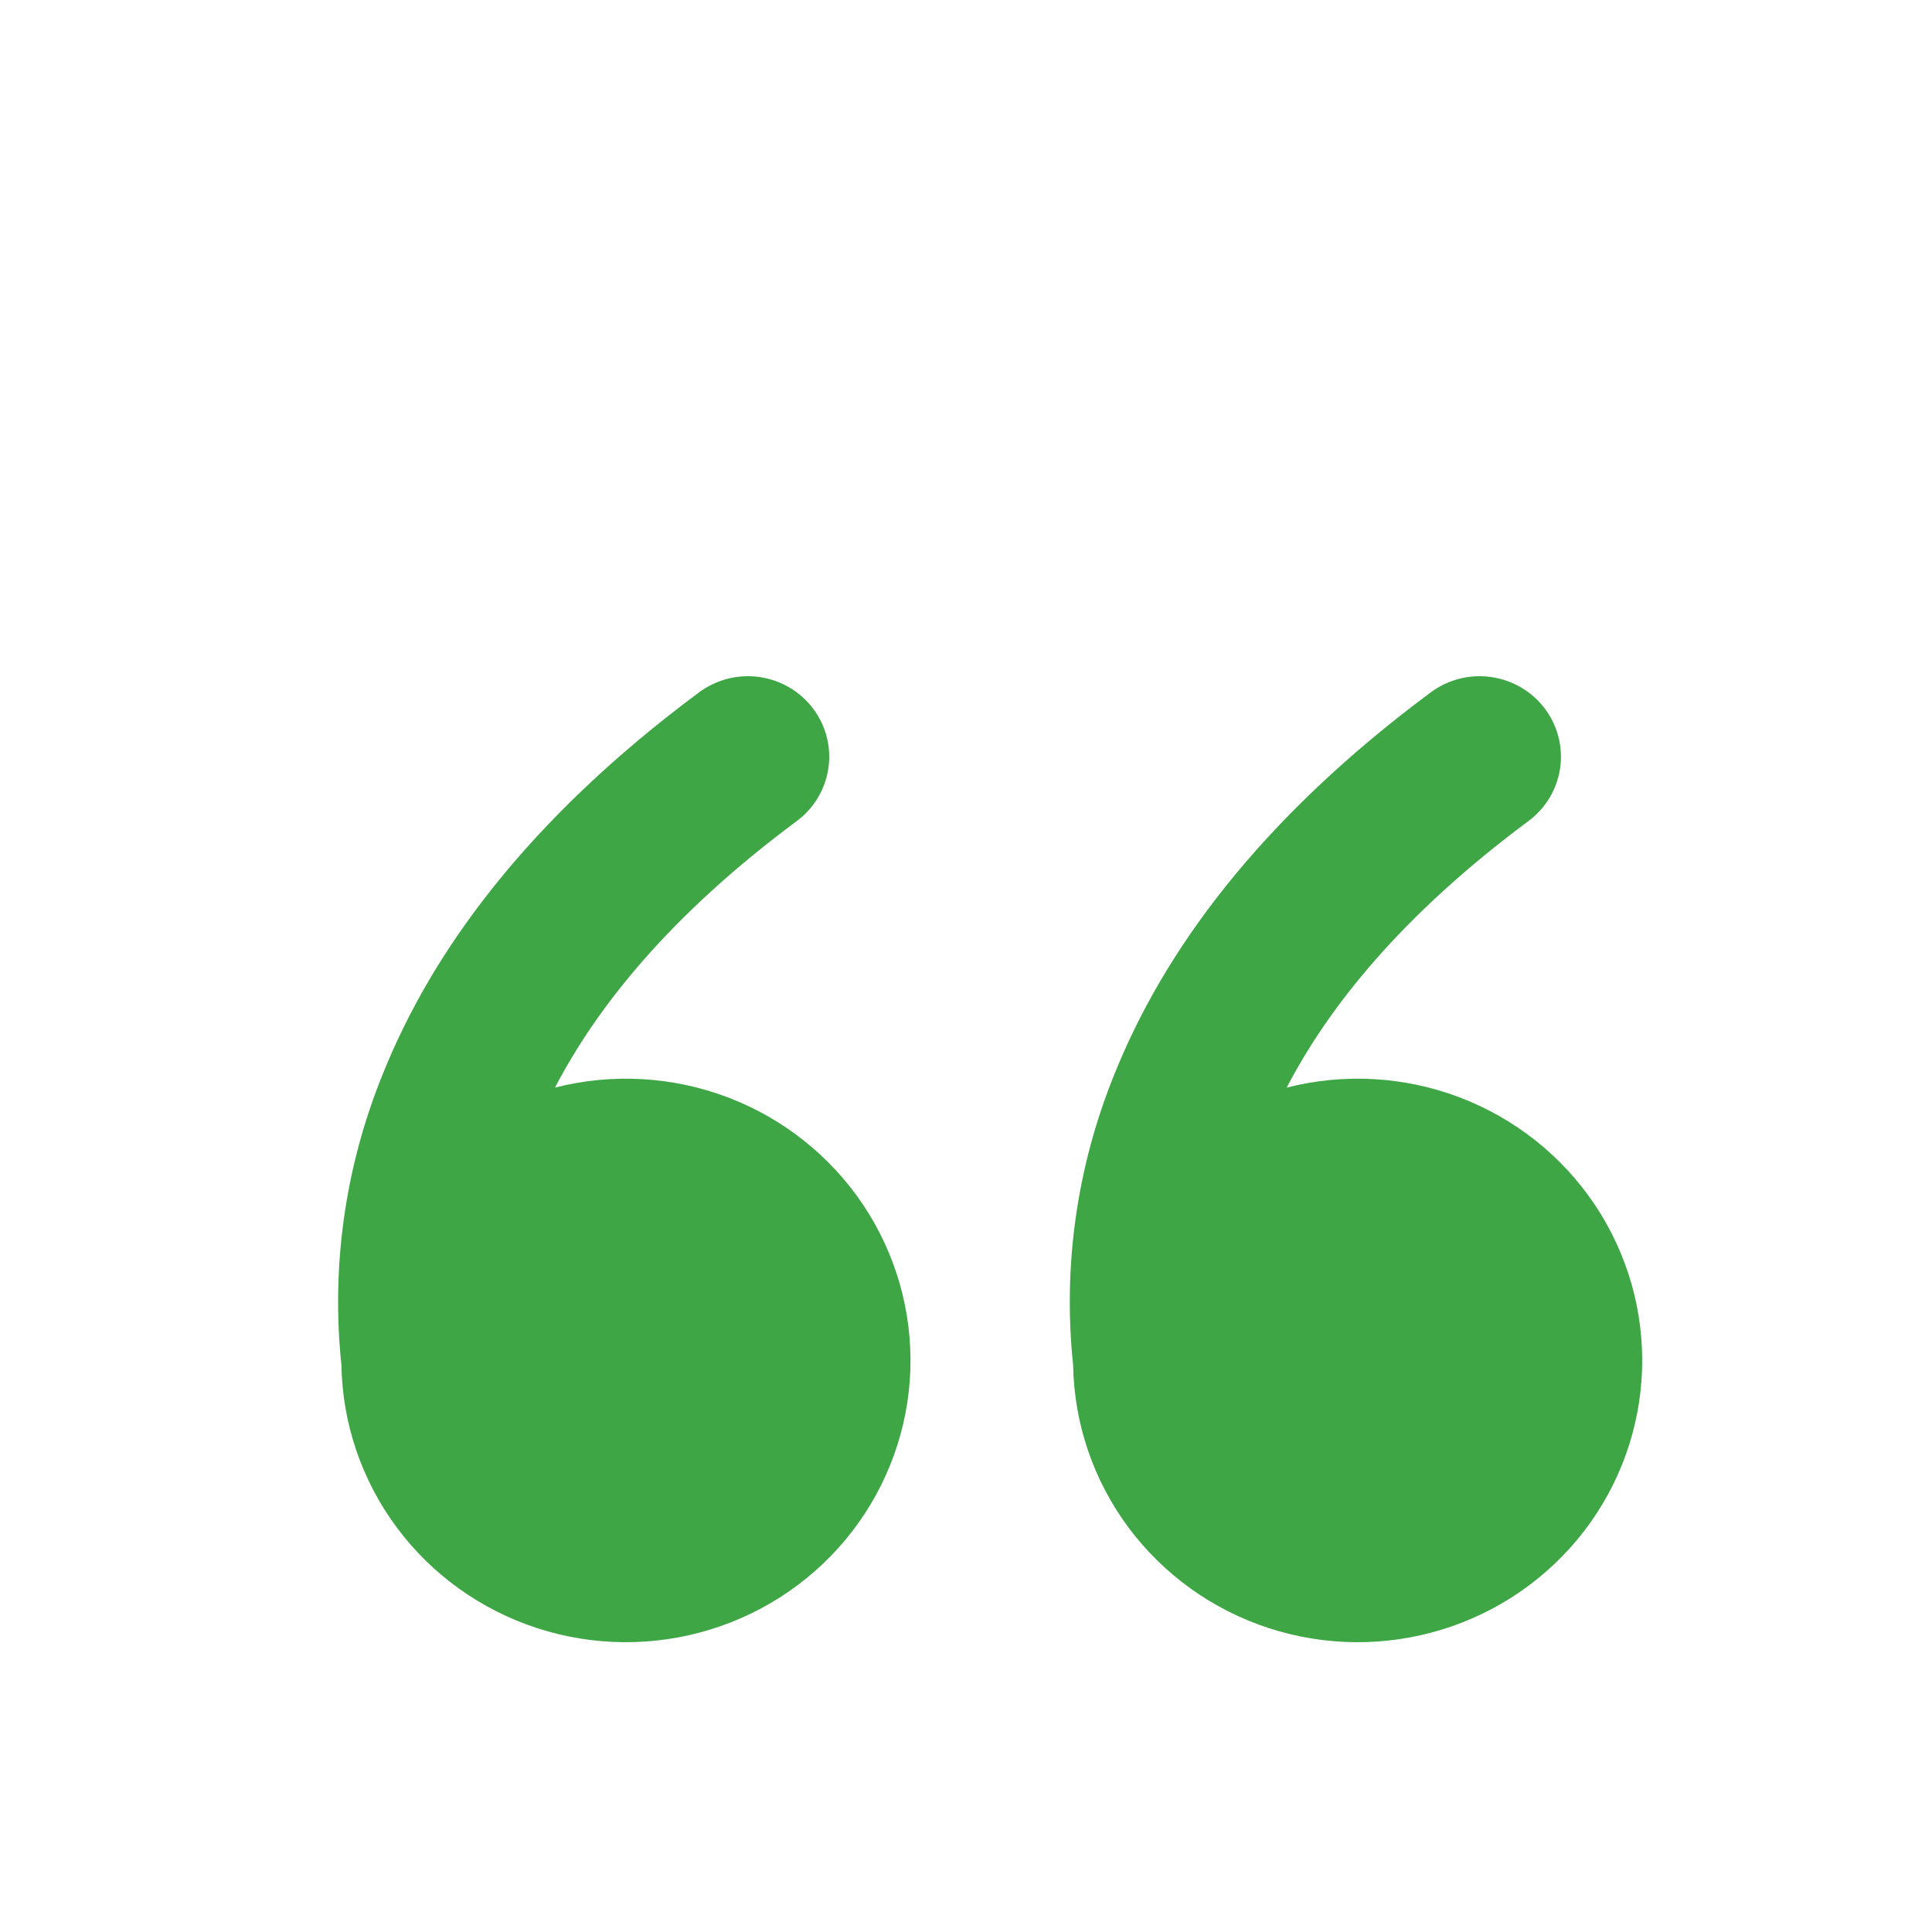 <svg width="40" height="40" viewBox="0 0 40 40" fill="none" xmlns="http://www.w3.org/2000/svg">
<g filter="url(#filter0_d_46_199)">
<path d="M14.475 10.333C14.652 10.202 14.853 10.107 15.067 10.052C15.281 9.998 15.504 9.986 15.723 10.017C15.942 10.048 16.152 10.121 16.343 10.233C16.533 10.344 16.699 10.492 16.832 10.667C16.964 10.842 17.061 11.041 17.116 11.253C17.171 11.465 17.183 11.686 17.151 11.902C17.12 12.119 17.046 12.328 16.933 12.516C16.821 12.704 16.672 12.869 16.495 13C13.862 14.955 12.354 16.857 11.491 18.517C12.676 18.215 13.928 18.286 15.07 18.72C16.213 19.155 17.191 19.931 17.868 20.941C18.545 21.951 18.887 23.145 18.848 24.357C18.808 25.568 18.387 26.738 17.646 27.702C16.904 28.666 15.877 29.378 14.707 29.737C13.538 30.097 12.285 30.087 11.122 29.709C9.959 29.331 8.943 28.603 8.217 27.628C7.491 26.652 7.089 25.476 7.069 24.264C6.853 22.217 7.147 20.149 7.924 18.24C8.929 15.73 10.893 12.993 14.475 10.333ZM29.624 10.333C29.801 10.202 30.002 10.107 30.217 10.052C30.431 9.998 30.654 9.986 30.872 10.017C31.091 10.048 31.302 10.121 31.492 10.233C31.682 10.344 31.848 10.492 31.981 10.667C32.114 10.842 32.21 11.041 32.265 11.253C32.32 11.465 32.332 11.686 32.301 11.902C32.269 12.119 32.195 12.328 32.083 12.516C31.97 12.704 31.821 12.869 31.644 13C29.012 14.955 27.503 16.857 26.64 18.517C27.826 18.215 29.077 18.286 30.22 18.72C31.363 19.155 32.341 19.931 33.018 20.941C33.694 21.951 34.037 23.145 33.997 24.357C33.957 25.568 33.537 26.738 32.795 27.702C32.053 28.666 31.026 29.378 29.857 29.737C28.688 30.097 27.434 30.087 26.271 29.709C25.108 29.331 24.093 28.603 23.366 27.628C22.64 26.652 22.238 25.476 22.218 24.264C22.002 22.217 22.296 20.149 23.073 18.24C24.08 15.73 26.042 12.993 29.624 10.333Z" fill="#3EA645"/>
</g>
<defs>
<filter id="filter0_d_46_199" x="3" y="10" width="35" height="28" filterUnits="userSpaceOnUse" color-interpolation-filters="sRGB">
<feFlood flood-opacity="0" result="BackgroundImageFix"/>
<feColorMatrix in="SourceAlpha" type="matrix" values="0 0 0 0 0 0 0 0 0 0 0 0 0 0 0 0 0 0 127 0" result="hardAlpha"/>
<feOffset dy="4"/>
<feGaussianBlur stdDeviation="2"/>
<feComposite in2="hardAlpha" operator="out"/>
<feColorMatrix type="matrix" values="0 0 0 0 0 0 0 0 0 0 0 0 0 0 0 0 0 0 0.25 0"/>
<feBlend mode="normal" in2="BackgroundImageFix" result="effect1_dropShadow_46_199"/>
<feBlend mode="normal" in="SourceGraphic" in2="effect1_dropShadow_46_199" result="shape"/>
</filter>
</defs>
</svg>
